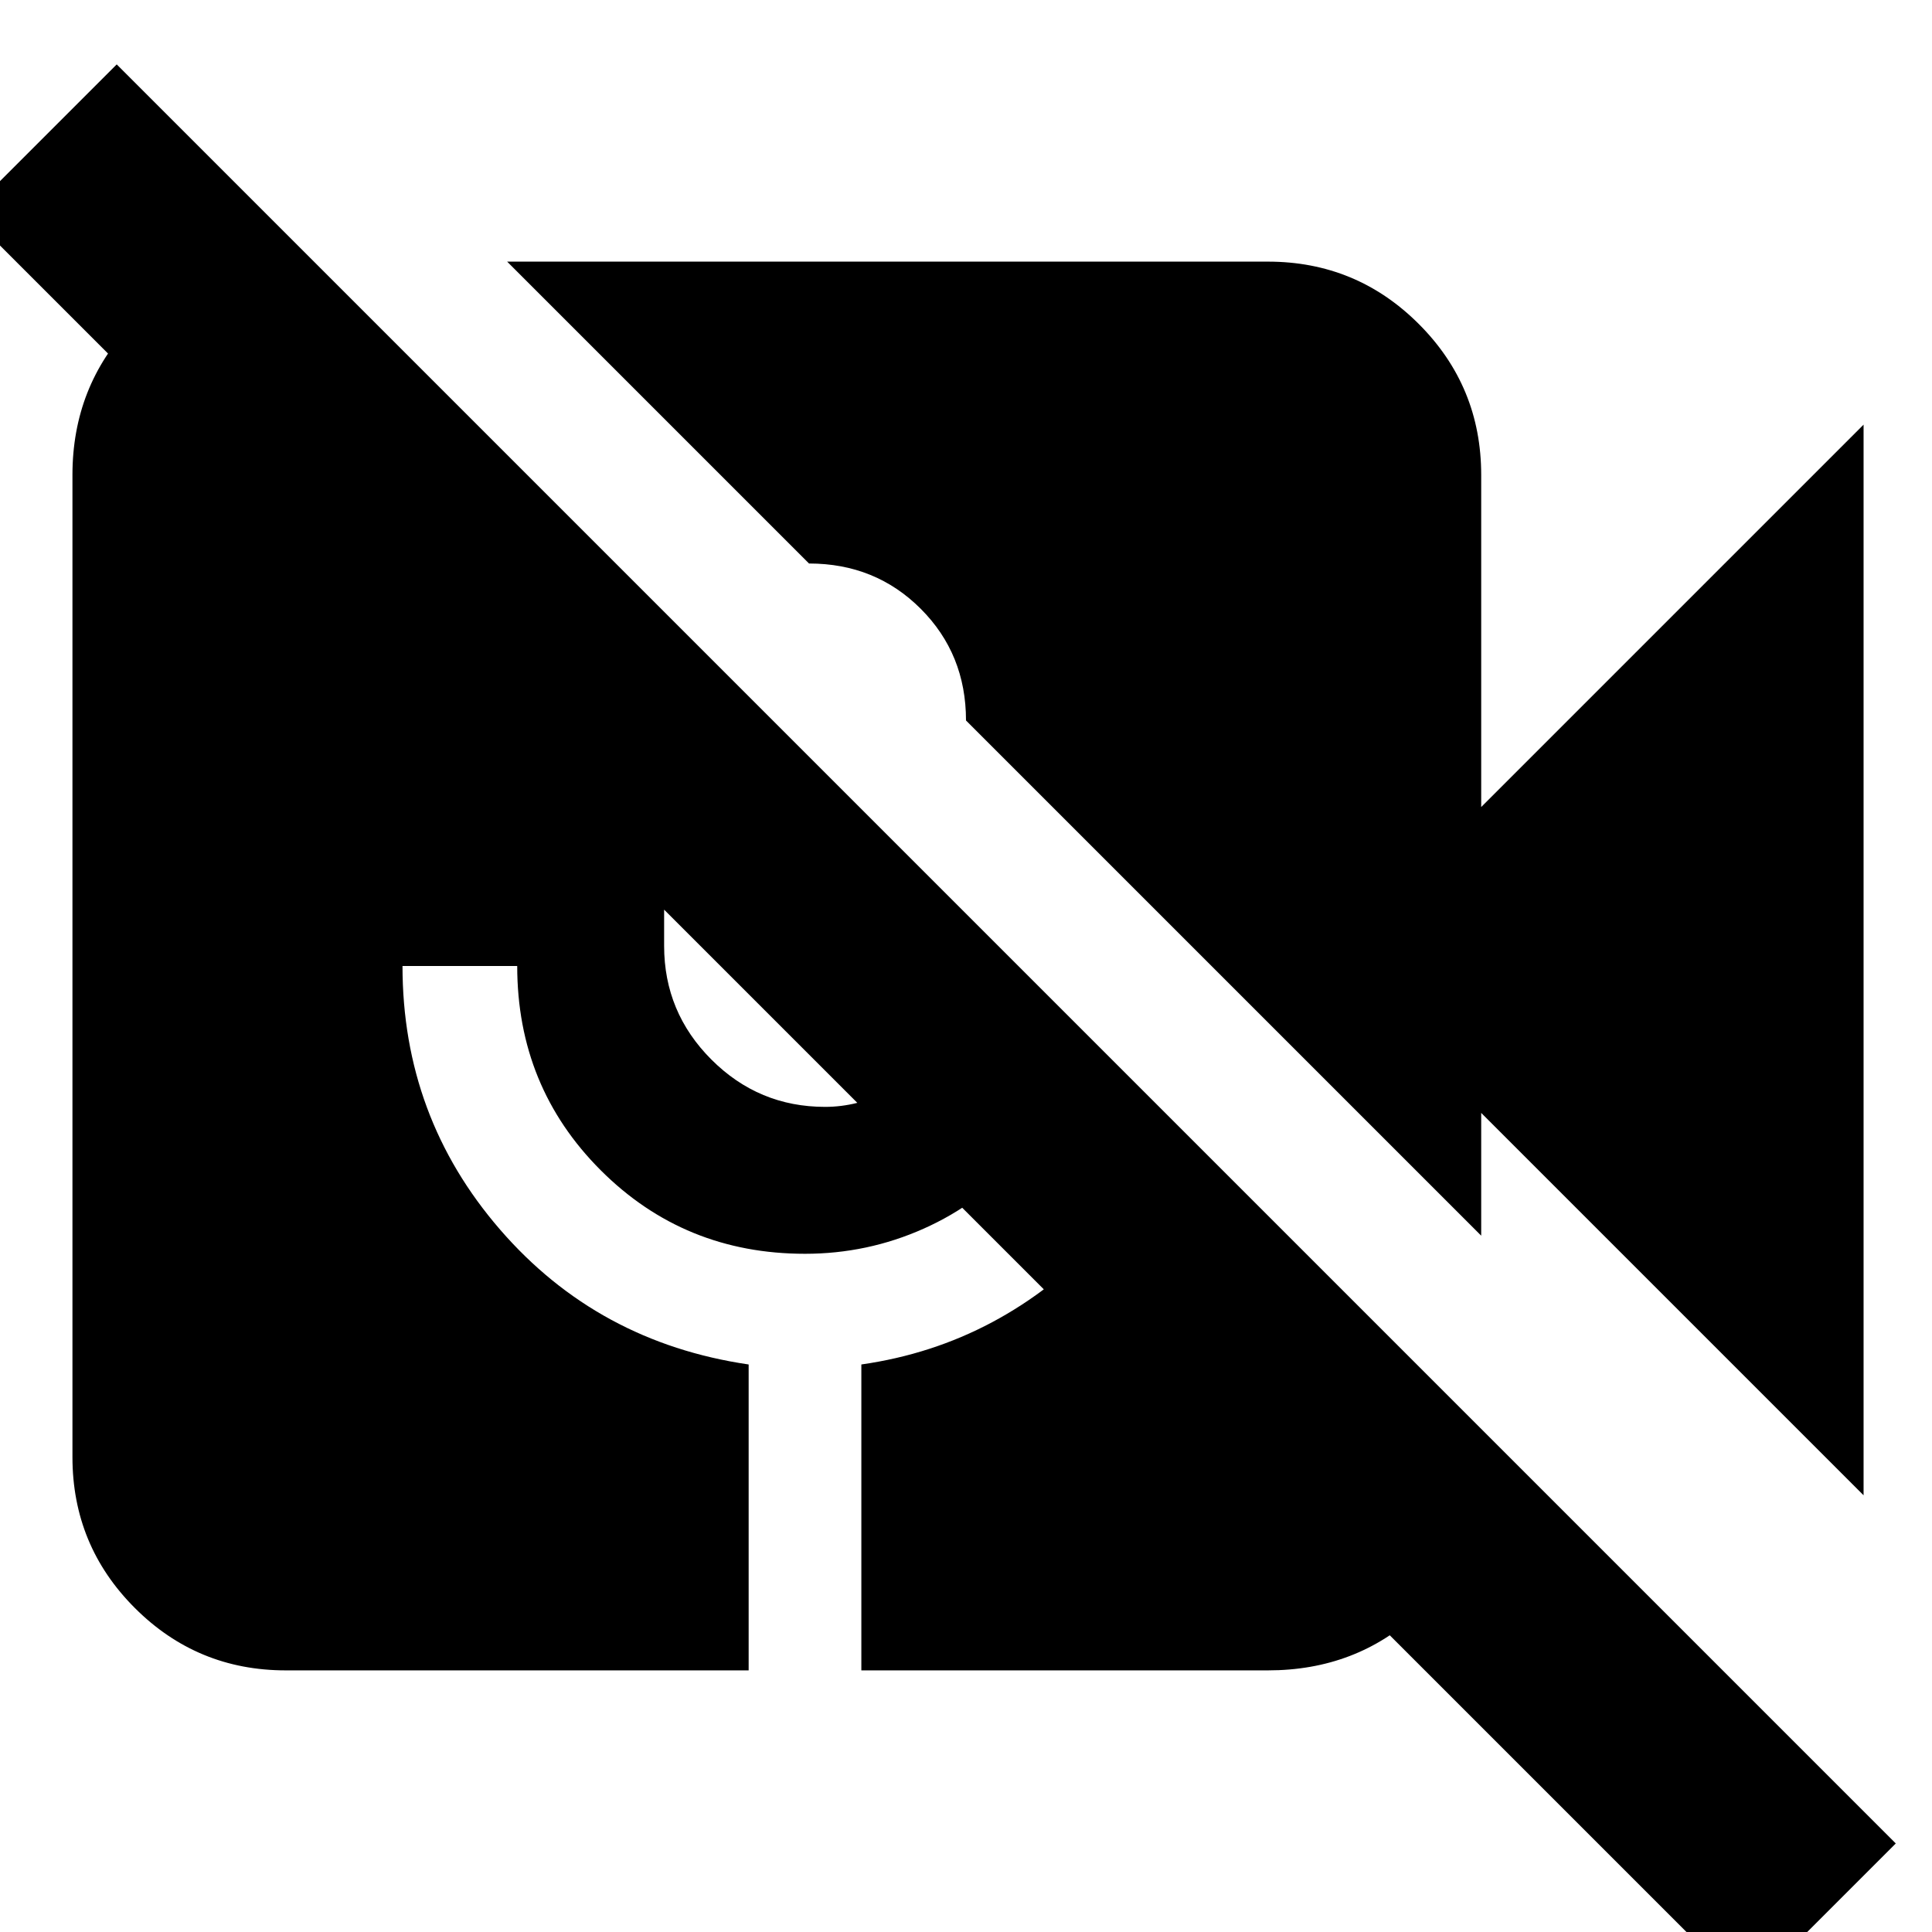<svg xmlns="http://www.w3.org/2000/svg" height="24" viewBox="0 -960 960 960" width="24"><path d="M868 30-16-854l74-74L942-44l-74 74Zm58-247L736-407v61L480-602q0-33-22.5-55.5T402-680v-1 1L252-830h378q44 0 75 31t31 75v165l190-190v532Zm-784 87q-44 0-75-31t-31-75v-488q0-44 29.5-75t70.5-31h20l579 579v20q0 44-30.5 72.5T630-130H428v-152q35-5 65-21t54-42l-40-40q-20 23-48 35.5T400-337q-60 0-101.5-41.5T257-480h-57q0 75 48.5 131T372-282v152H142Zm188-378v18q0 33 23.5 56.5T410-410q4 0 8-.5t8-1.5l-96-96Z"/></svg>